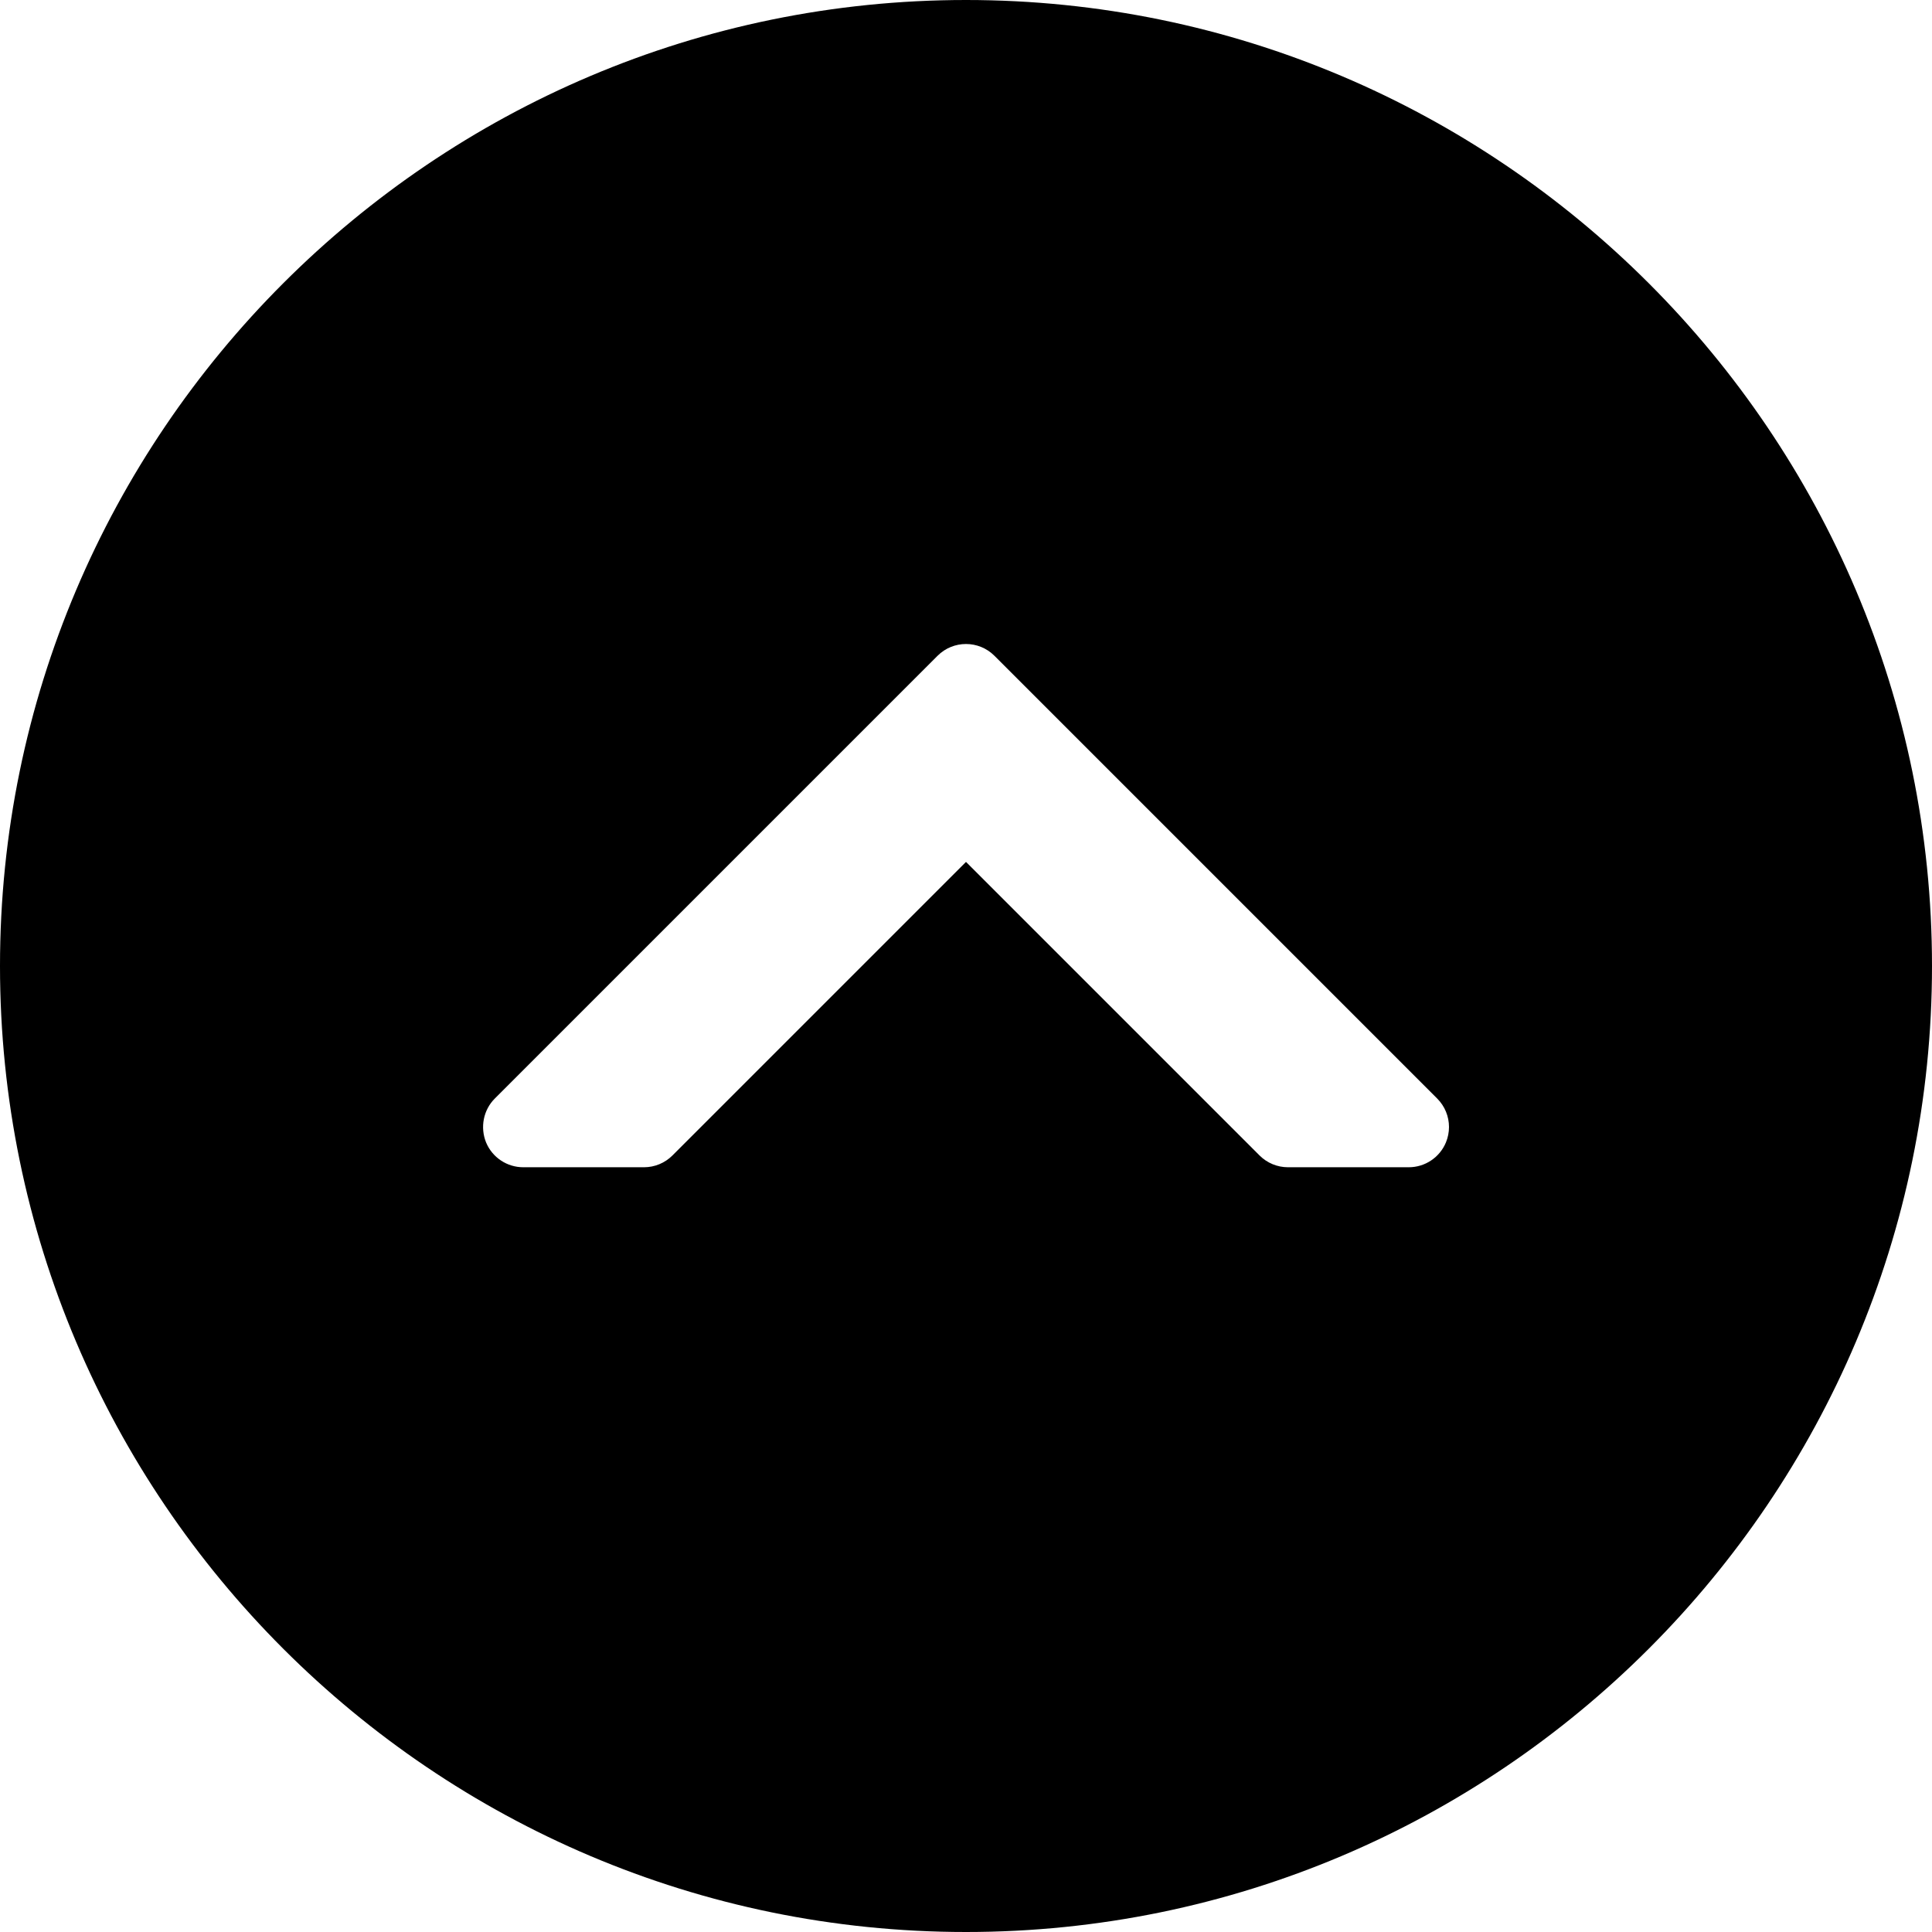 <?xml version="1.0" encoding="iso-8859-1"?>
<!-- Generator: Adobe Illustrator 19.0.0, SVG Export Plug-In . SVG Version: 6.00 Build 0)  -->
<svg version="1.1" id="Capa_1" xmlns="http://www.w3.org/2000/svg" xmlns:xlink="http://www.w3.org/1999/xlink" x="0px" y="0px"
	 viewBox="0 0 512 512" style="enable-background:new 0 0 512 512;" xml:space="preserve">
<g>
	<g>
		<path d="M256,0C114.833,0,0,114.833,0,256s114.833,256,256,256s256-114.833,256-256S397.167,0,256,0z M383.188,302.75
			c-1.646,3.979-5.542,6.583-9.854,6.583h-32c-2.833,0-5.542-1.125-7.542-3.125L256,228.417l-77.792,77.792
			c-2,2-4.708,3.125-7.542,3.125h-32c-4.313,0-8.208-2.604-9.854-6.583c-1.604-3.979-0.729-8.583,2.313-11.625l117.333-117.333
			c4.167-4.167,10.917-4.167,15.083,0l117.333,117.333c2.042,2.042,3.125,4.771,3.125,7.542
			C384,300.042,383.729,301.438,383.188,302.75z"/>
	</g>
</g>
<g>
</g>
<g>
</g>
<g>
</g>
<g>
</g>
<g>
</g>
<g>
</g>
<g>
</g>
<g>
</g>
<g>
</g>
<g>
</g>
<g>
</g>
<g>
</g>
<g>
</g>
<g>
</g>
<g>
</g>
</svg>
